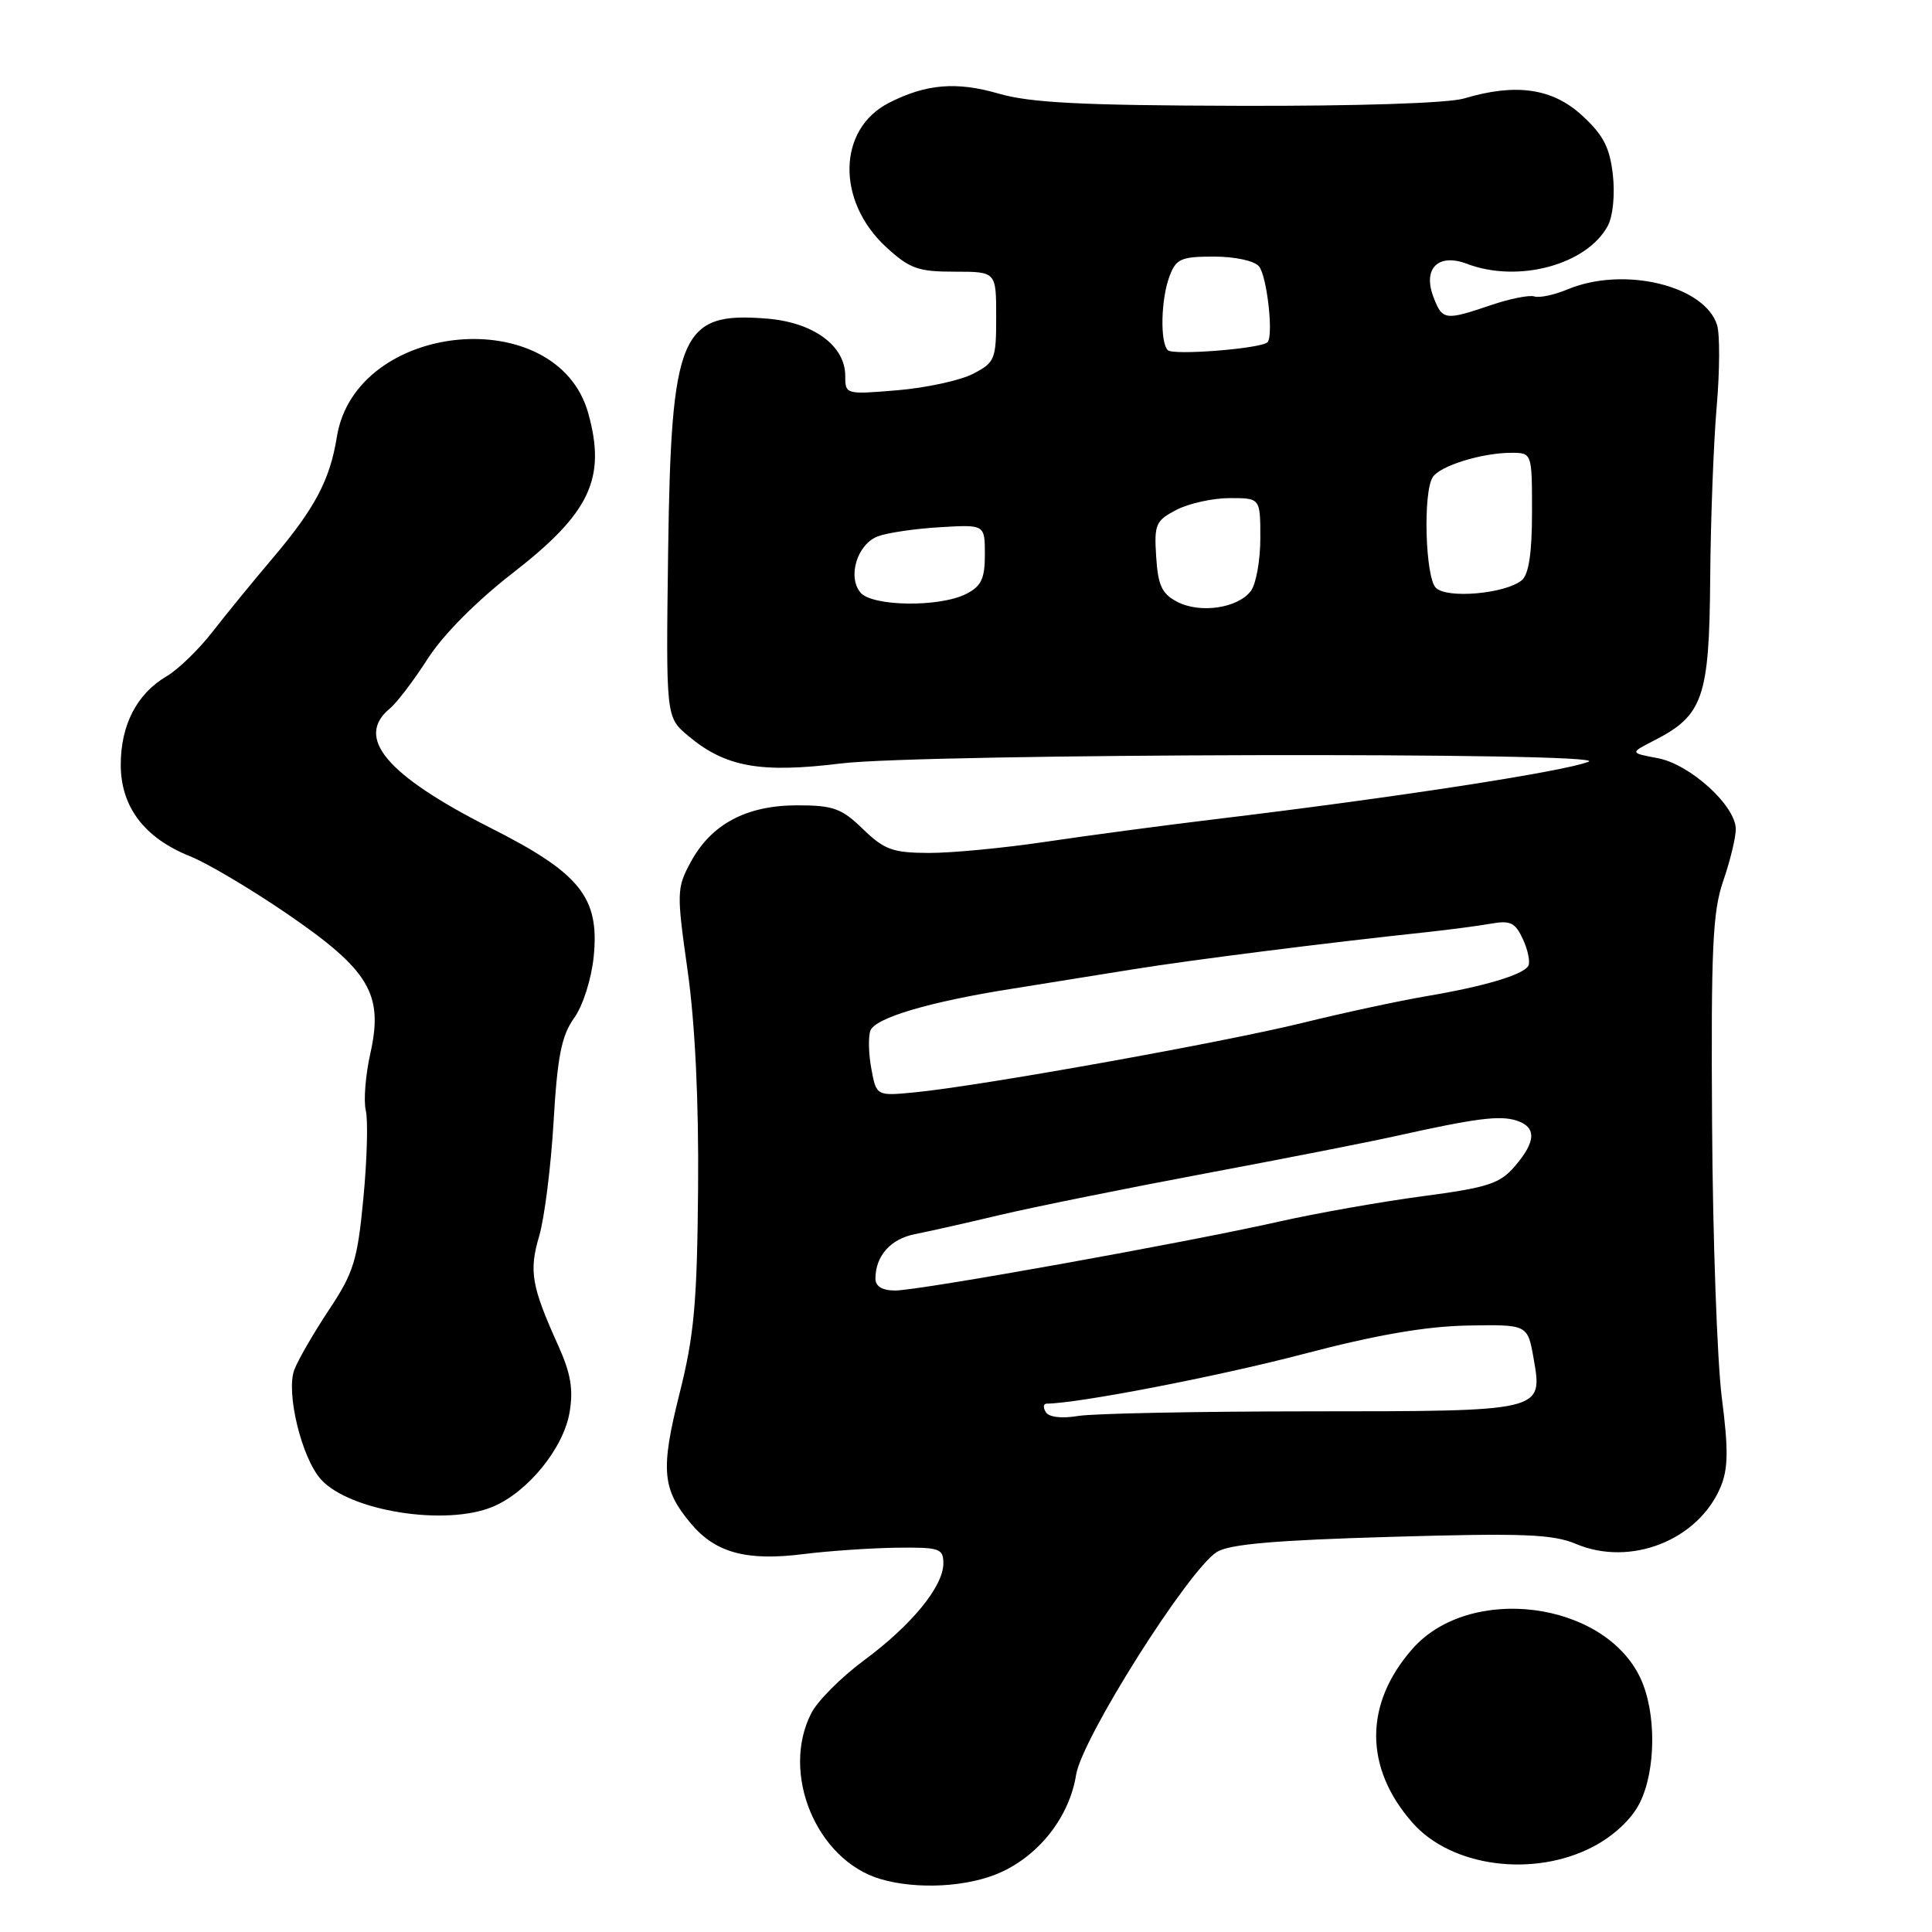 <?xml version="1.0" encoding="UTF-8" standalone="no"?>
<!DOCTYPE svg PUBLIC "-//W3C//DTD SVG 1.1//EN" "http://www.w3.org/Graphics/SVG/1.1/DTD/svg11.dtd" >
<svg xmlns="http://www.w3.org/2000/svg" xmlns:xlink="http://www.w3.org/1999/xlink" version="1.1" viewBox="0 0 256 256">
 <g >
 <path fill="currentColor"
d=" M 132.62 248.09 C 137.80 245.73 141.71 240.67 142.59 235.17 C 143.36 230.33 157.48 208.00 161.25 205.64 C 162.90 204.61 169.04 204.08 184.33 203.64 C 201.83 203.13 205.74 203.28 208.83 204.58 C 216.07 207.64 225.07 204.07 228.01 196.98 C 229.00 194.59 229.03 192.04 228.15 185.21 C 227.54 180.42 226.95 164.12 226.86 149.00 C 226.71 125.64 226.93 120.78 228.34 116.72 C 229.25 114.08 230.00 111.00 230.00 109.87 C 230.00 106.77 223.95 101.27 219.66 100.46 C 215.96 99.77 215.96 99.77 219.16 98.13 C 225.67 94.81 226.49 92.46 226.61 76.67 C 226.67 68.88 227.06 58.62 227.47 53.88 C 227.88 49.13 227.90 44.27 227.52 43.06 C 225.85 37.81 215.14 35.25 207.72 38.34 C 205.95 39.08 203.97 39.50 203.31 39.28 C 202.66 39.06 200.06 39.58 197.53 40.44 C 191.46 42.50 191.12 42.45 189.93 39.33 C 188.50 35.56 190.59 33.51 194.39 34.96 C 201.18 37.54 210.28 35.08 213.05 29.91 C 213.72 28.65 214.01 25.75 213.71 23.14 C 213.30 19.53 212.45 17.88 209.61 15.28 C 205.69 11.69 200.85 10.99 193.99 13.05 C 191.91 13.67 179.82 14.07 164.08 14.02 C 143.31 13.97 136.51 13.62 132.31 12.40 C 126.72 10.78 122.69 11.12 117.77 13.64 C 110.97 17.11 110.80 26.66 117.43 32.75 C 120.53 35.60 121.66 36.00 126.49 36.00 C 132.00 36.00 132.00 36.00 132.00 41.97 C 132.00 47.63 131.84 48.03 128.92 49.54 C 127.23 50.41 122.73 51.39 118.92 51.71 C 112.07 52.28 112.00 52.27 112.00 49.82 C 112.00 45.81 107.81 42.73 101.65 42.22 C 90.16 41.27 88.93 44.16 88.53 73.09 C 88.24 95.02 88.24 95.02 91.16 97.48 C 96.10 101.64 100.73 102.48 111.45 101.16 C 122.22 99.84 213.74 99.63 210.50 100.93 C 207.29 102.23 184.59 105.72 161.00 108.55 C 154.12 109.38 144.00 110.73 138.50 111.55 C 133.00 112.37 126.05 113.03 123.05 113.02 C 118.30 113.00 117.17 112.59 114.35 109.86 C 111.52 107.11 110.42 106.71 105.64 106.71 C 98.92 106.71 94.26 109.19 91.54 114.20 C 89.66 117.68 89.64 118.22 91.12 128.66 C 92.10 135.64 92.60 145.91 92.50 157.50 C 92.37 172.64 91.98 176.96 90.04 184.66 C 87.50 194.77 87.73 197.34 91.56 201.89 C 94.82 205.77 98.94 206.88 106.50 205.92 C 109.80 205.51 115.31 205.13 118.75 205.08 C 124.51 205.01 125.00 205.17 125.00 207.16 C 125.00 210.21 120.78 215.36 114.45 220.03 C 111.47 222.24 108.35 225.36 107.52 226.97 C 103.40 234.93 108.16 246.43 116.62 248.97 C 121.49 250.42 128.30 250.05 132.62 248.09 Z  M 211.09 244.70 C 213.83 243.26 216.16 241.09 217.25 238.95 C 219.45 234.60 219.50 226.85 217.34 222.31 C 212.51 212.12 194.71 209.87 187.14 218.50 C 180.75 225.77 180.75 234.23 187.15 241.51 C 192.30 247.38 203.19 248.83 211.09 244.70 Z  M 65.30 199.65 C 69.94 197.71 74.67 191.89 75.47 187.15 C 75.99 184.10 75.63 181.98 73.98 178.32 C 70.42 170.44 70.07 168.44 71.44 163.80 C 72.14 161.43 73.00 154.62 73.35 148.66 C 73.86 139.97 74.40 137.24 76.07 134.90 C 77.25 133.25 78.37 129.72 78.67 126.74 C 79.45 118.91 76.89 115.71 65.00 109.70 C 51.19 102.71 46.99 97.73 51.67 93.87 C 52.58 93.12 54.84 90.15 56.68 87.28 C 58.71 84.11 63.13 79.66 67.95 75.92 C 78.18 67.99 80.35 63.40 77.95 54.77 C 73.84 39.98 47.09 42.51 44.63 57.92 C 43.72 63.60 41.72 67.37 36.10 74.00 C 33.53 77.03 29.95 81.41 28.14 83.74 C 26.33 86.07 23.60 88.72 22.06 89.62 C 18.13 91.94 16.00 96.06 16.00 101.33 C 16.00 106.90 19.12 111.03 25.16 113.45 C 27.45 114.36 33.26 117.81 38.07 121.10 C 48.94 128.55 50.83 131.71 49.08 139.55 C 48.43 142.43 48.16 145.84 48.47 147.14 C 48.78 148.44 48.64 153.67 48.15 158.76 C 47.37 167.01 46.87 168.62 43.59 173.56 C 41.57 176.61 39.50 180.18 39.00 181.50 C 37.86 184.51 39.97 193.20 42.53 196.03 C 46.34 200.24 59.05 202.26 65.30 199.65 Z  M 138.57 187.11 C 138.19 186.50 138.25 186.00 138.69 185.99 C 142.87 185.96 161.33 182.39 172.56 179.45 C 182.33 176.88 188.88 175.75 194.46 175.64 C 202.42 175.50 202.42 175.50 203.21 180.00 C 204.44 187.05 204.65 187.00 173.56 187.01 C 158.68 187.02 144.87 187.29 142.88 187.62 C 140.67 187.99 138.99 187.79 138.57 187.11 Z  M 116.00 169.43 C 116.00 166.42 118.01 164.16 121.24 163.53 C 123.03 163.18 128.10 162.04 132.50 160.99 C 136.90 159.95 149.05 157.49 159.50 155.53 C 169.95 153.57 181.43 151.32 185.00 150.52 C 195.53 148.18 198.70 147.77 200.91 148.47 C 203.62 149.33 203.56 151.24 200.72 154.54 C 198.73 156.85 197.16 157.36 188.47 158.51 C 182.99 159.24 174.44 160.75 169.47 161.87 C 157.05 164.67 121.80 171.00 118.61 171.00 C 116.91 171.00 116.00 170.45 116.00 169.43 Z  M 115.46 141.63 C 115.09 139.64 115.03 137.36 115.34 136.55 C 115.99 134.87 123.16 132.74 134.00 131.03 C 138.12 130.37 145.32 129.22 150.00 128.46 C 157.82 127.20 175.64 124.94 189.00 123.52 C 192.03 123.19 195.87 122.69 197.56 122.39 C 200.15 121.93 200.79 122.25 201.82 124.50 C 202.48 125.96 202.79 127.53 202.50 128.00 C 201.76 129.19 196.64 130.71 189.00 132.00 C 185.43 132.61 178.00 134.20 172.50 135.56 C 161.87 138.16 129.98 143.88 121.32 144.73 C 116.13 145.24 116.13 145.24 115.46 141.63 Z  M 156.00 79.75 C 153.96 78.69 153.44 77.59 153.20 73.78 C 152.92 69.47 153.13 68.99 155.90 67.55 C 157.55 66.70 160.72 66.00 162.95 66.00 C 167.00 66.00 167.00 66.00 167.00 71.31 C 167.00 74.23 166.44 77.37 165.75 78.30 C 164.05 80.58 159.04 81.33 156.00 79.75 Z  M 114.01 78.51 C 112.27 76.41 113.60 72.10 116.31 71.07 C 117.55 70.60 121.25 70.05 124.54 69.86 C 130.50 69.50 130.50 69.50 130.50 73.47 C 130.50 76.70 130.03 77.68 128.00 78.71 C 124.47 80.49 115.55 80.37 114.01 78.51 Z  M 190.25 77.88 C 188.86 76.46 188.54 65.27 189.84 63.23 C 190.79 61.73 196.36 60.00 200.24 60.00 C 203.00 60.00 203.00 60.00 203.00 67.88 C 203.00 73.27 202.57 76.11 201.65 76.88 C 199.48 78.68 191.69 79.37 190.25 77.88 Z  M 154.74 46.40 C 153.69 45.35 153.83 39.59 154.98 36.57 C 155.84 34.29 156.51 34.00 160.85 34.00 C 163.63 34.00 166.22 34.56 166.82 35.29 C 167.89 36.58 168.78 44.58 167.94 45.36 C 167.04 46.20 155.45 47.12 154.74 46.40 Z "/>
</g>
</svg>